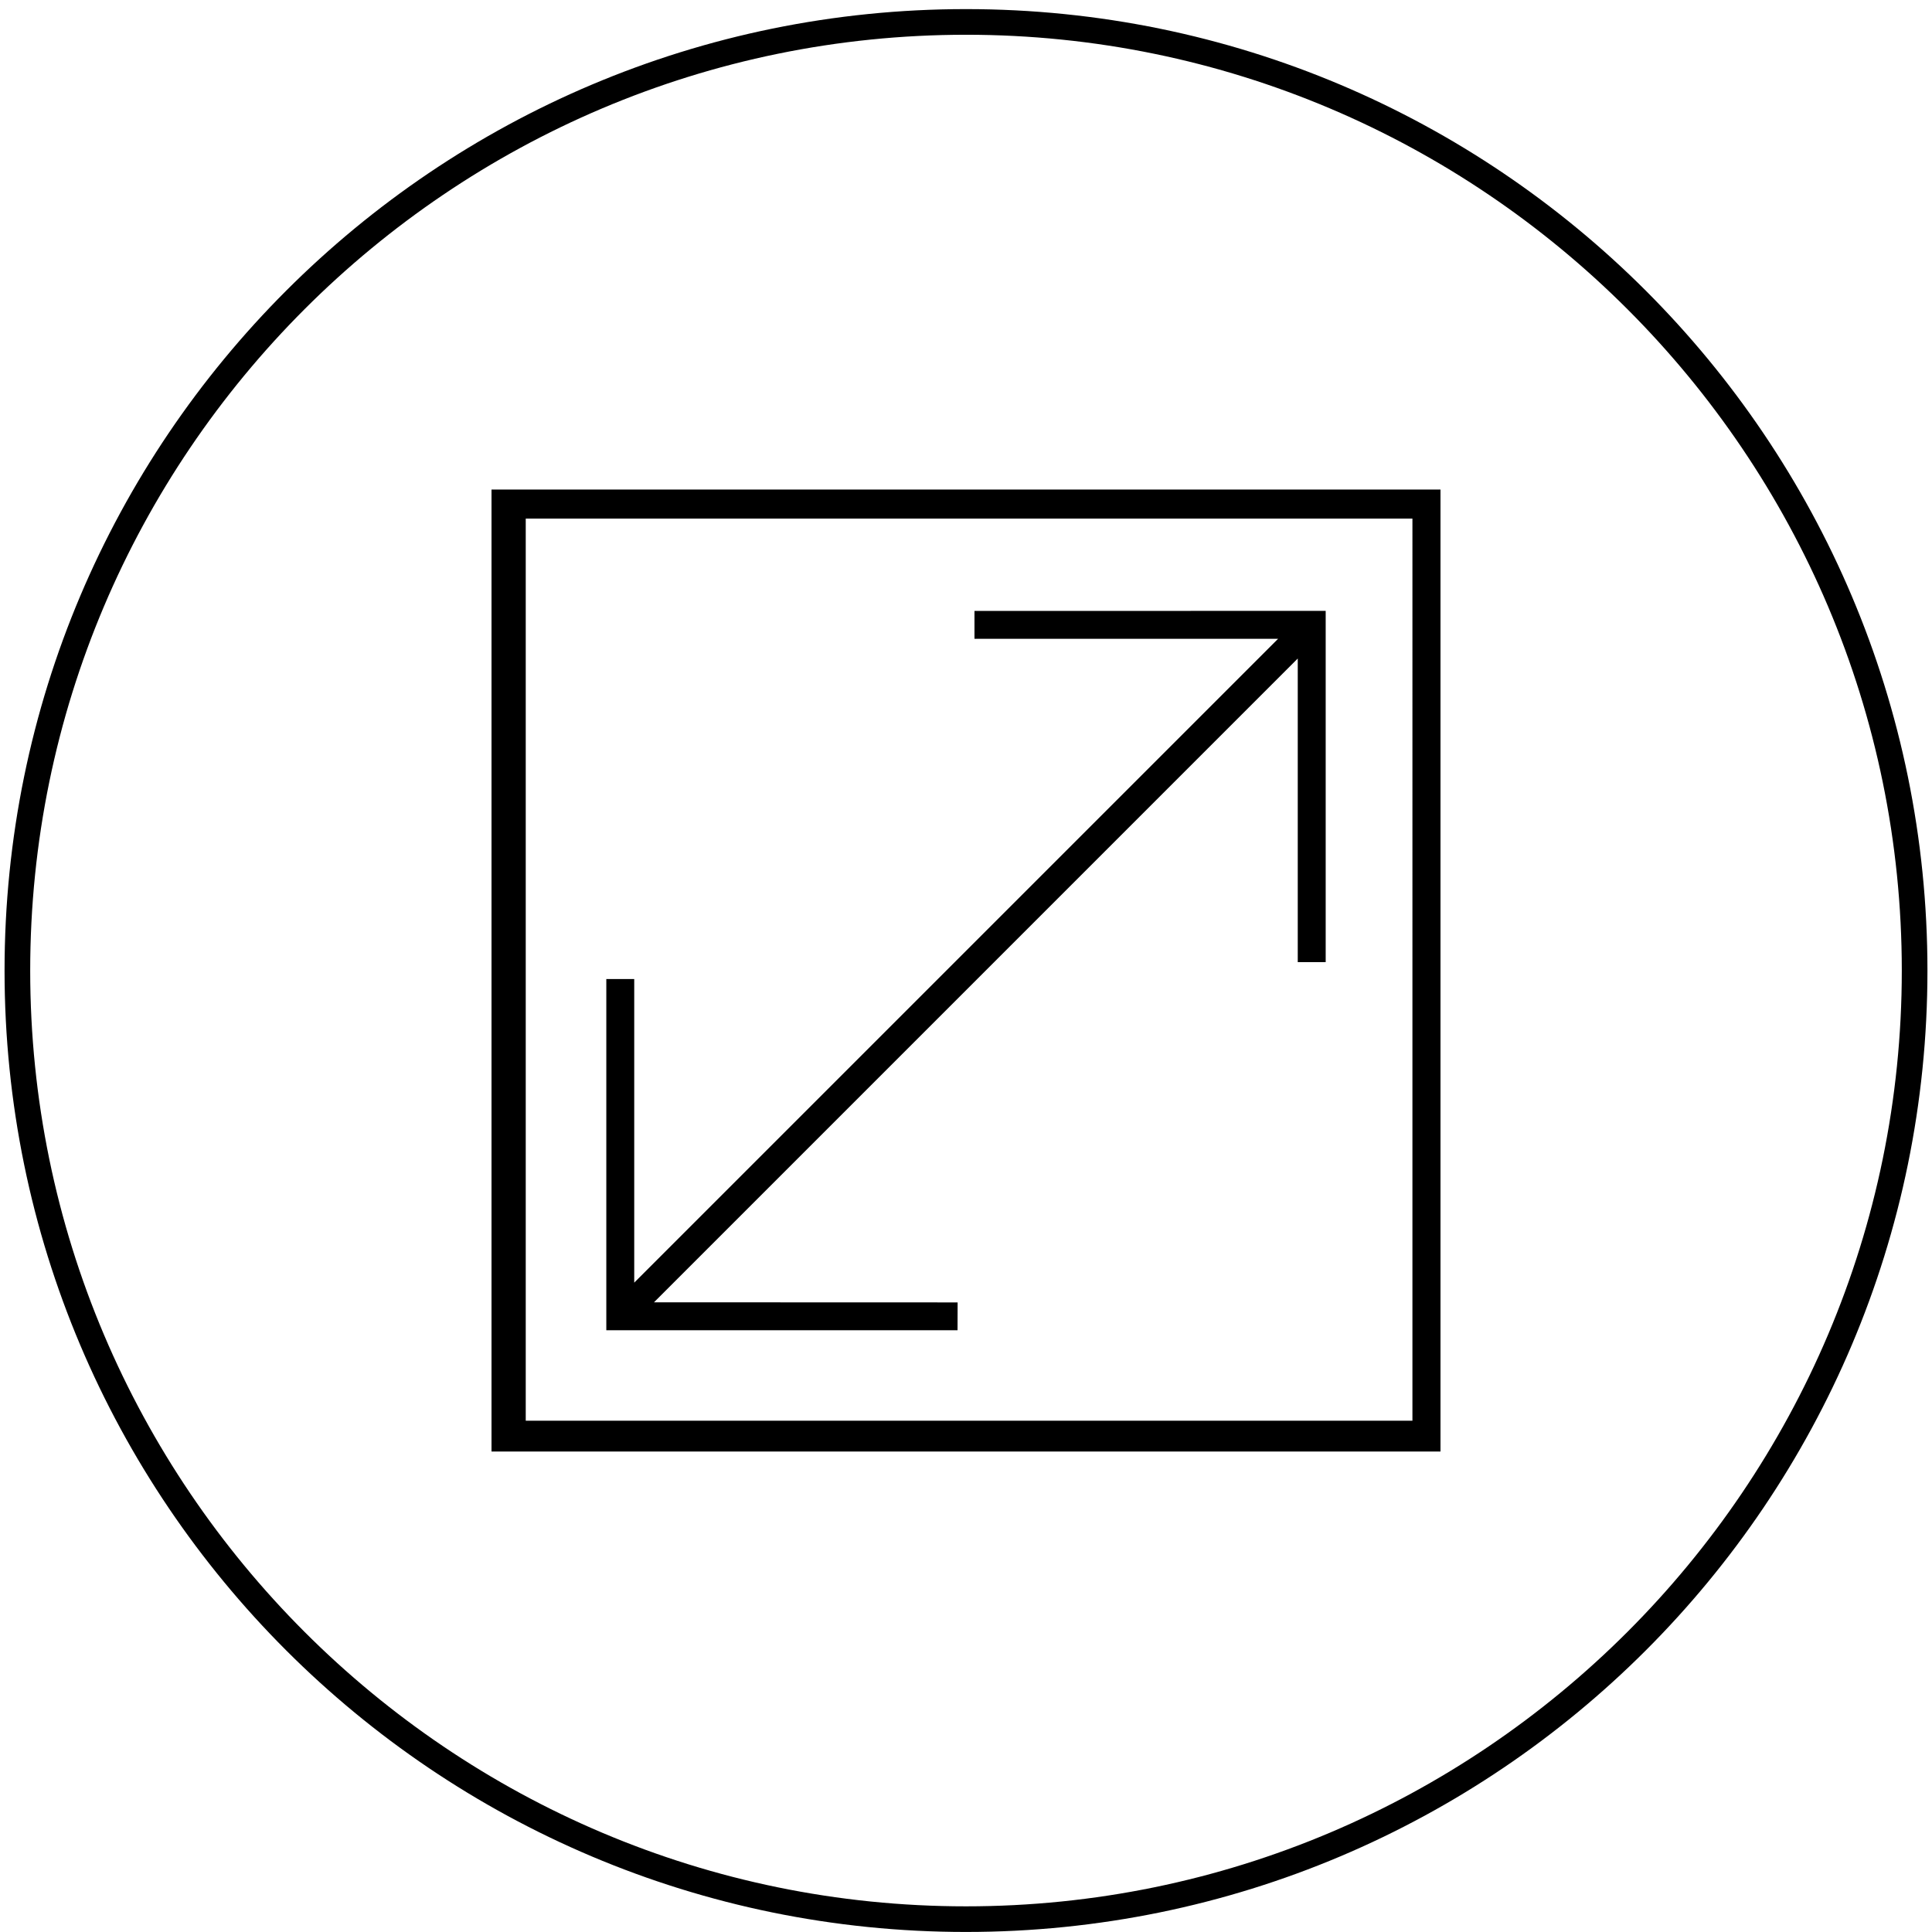 <svg xmlns="http://www.w3.org/2000/svg" width="98" height="98"><path fill-rule="evenodd" d="M49 97.998C22.066 97.998.231 76.164.231 49.231.231 22.296 22.066.462 49 .462c26.934 0 48.769 21.834 48.769 48.769 0 26.933-21.835 48.767-48.769 48.767zm0-96.235c-26.174 0-47.468 21.294-47.468 47.468 0 26.174 21.294 47.467 47.468 47.467 26.174 0 47.468-21.293 47.468-47.467S75.174 1.763 49 1.763zm-24.068 23.07h48.136v48.796H24.932V24.833zm1.736 11.856v35.377h44.977V26.307H26.668v10.382zm5.503 28.373l32.661-32.66H49.43V30.99l17.815-.004v17.819h-1.417V33.403L33.173 66.059l15.402.005-.004 1.412H30.755V49.66h1.416v15.402z"/></svg>